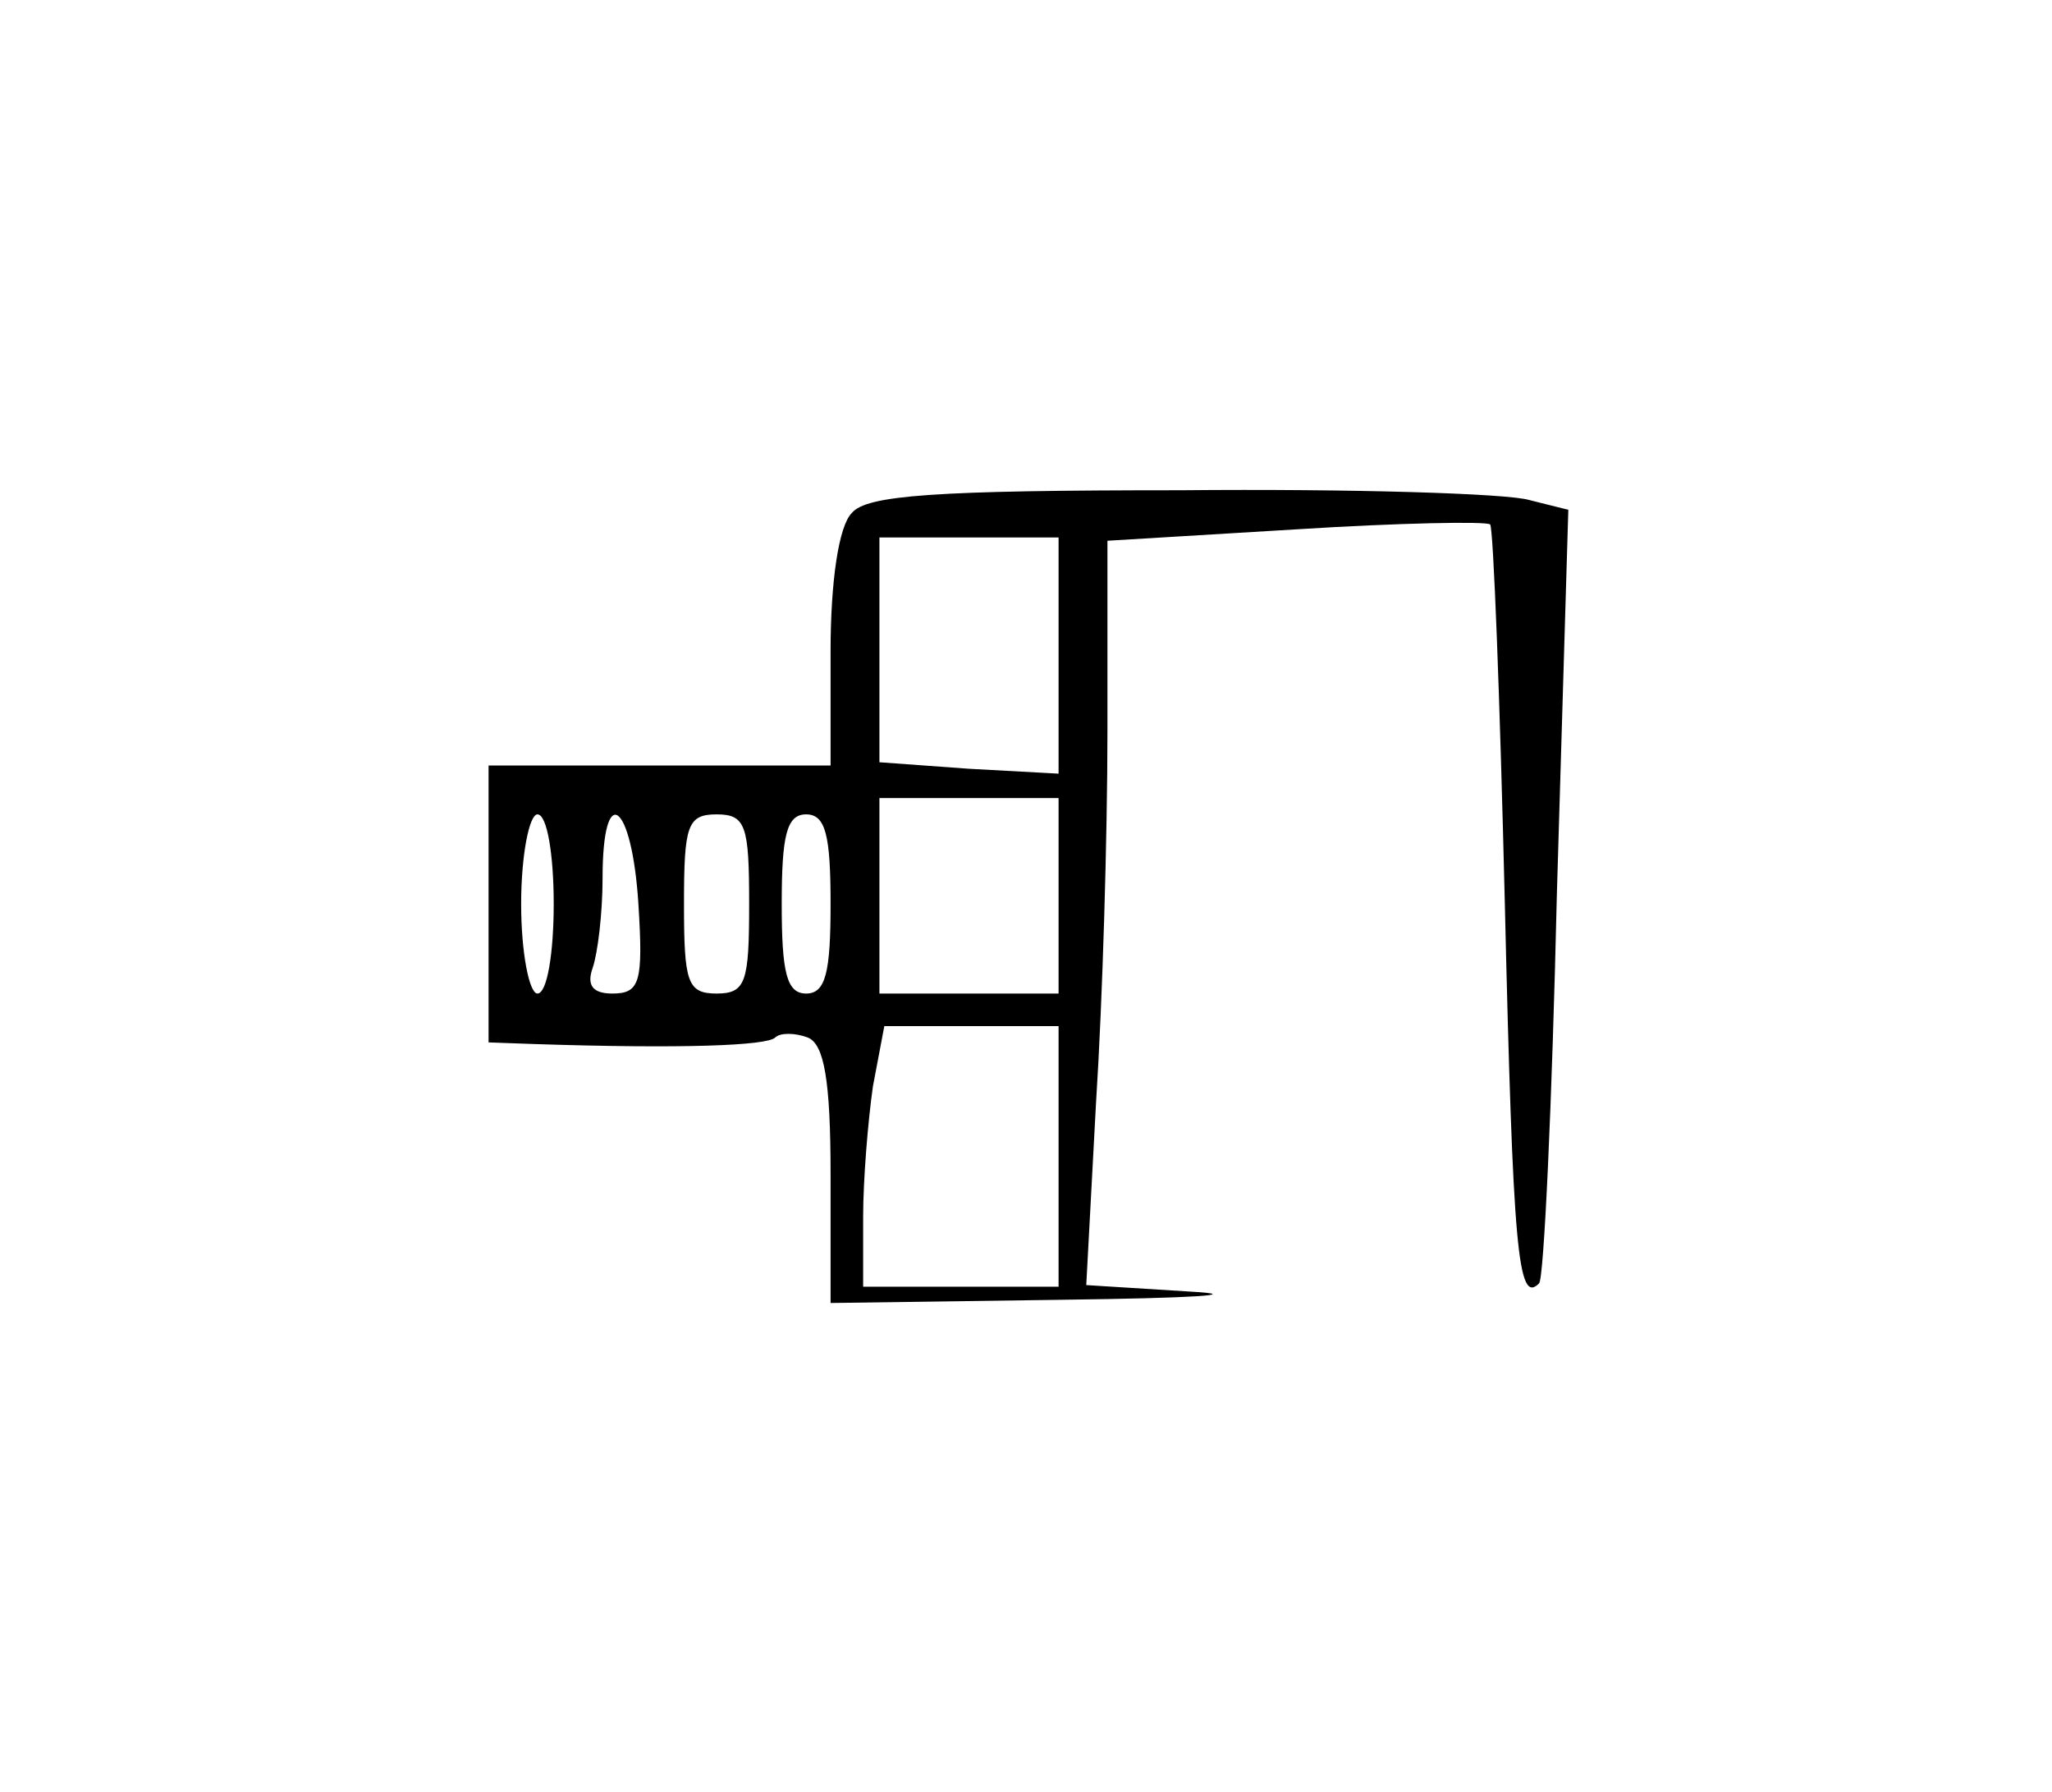 <?xml version="1.0" standalone="no"?>
<!DOCTYPE svg PUBLIC "-//W3C//DTD SVG 20010904//EN"
 "http://www.w3.org/TR/2001/REC-SVG-20010904/DTD/svg10.dtd">
<svg version="1.0" xmlns="http://www.w3.org/2000/svg"
 width="126pt" height="110pt" viewBox="0 0 126 110"
 preserveAspectRatio="xMidYMid meet">
<g transform="translate(0,110) scale(0.1,-0.1)"
fill="#000000" stroke="none">
<path d="M523 785 c-8 -8 -13 -42 -13 -85 l0 -70 -105 0 -105 0 0 -85 0 -85
28 -1 c91 -3 143 -1 148 4 3 3 12 3 20 0 10 -4 14 -26 14 -84 l0 -79 143 2
c78 1 113 3 78 5 l-64 4 6 112 c4 62 7 164 7 228 l0 117 116 7 c63 4 117 5
119 3 2 -2 6 -107 9 -232 5 -214 8 -247 21 -234 3 2 8 110 11 240 l7 235 -24
6 c-13 4 -109 7 -214 6 -151 0 -193 -3 -202 -14z m127 -87 l0 -73 -55 3 -55 4
0 69 0 69 55 0 55 0 0 -72z m0 -148 l0 -60 -55 0 -55 0 0 60 0 60 55 0 55 0 0
-60z m-310 -5 c0 -30 -4 -55 -10 -55 -5 0 -10 25 -10 55 0 30 5 55 10 55 6 0
10 -25 10 -55z m52 0 c3 -48 1 -55 -16 -55 -12 0 -16 5 -12 16 3 9 6 33 6 55
0 60 18 47 22 -16z m68 0 c0 -48 -2 -55 -20 -55 -18 0 -20 7 -20 55 0 48 2 55
20 55 18 0 20 -7 20 -55z m50 0 c0 -42 -3 -55 -15 -55 -12 0 -15 13 -15 55 0
42 3 55 15 55 12 0 15 -13 15 -55z m140 -155 l0 -80 -60 0 -60 0 0 43 c0 23 3
59 6 80 l7 37 53 0 54 0 0 -80z"/>
</g>
</svg>
